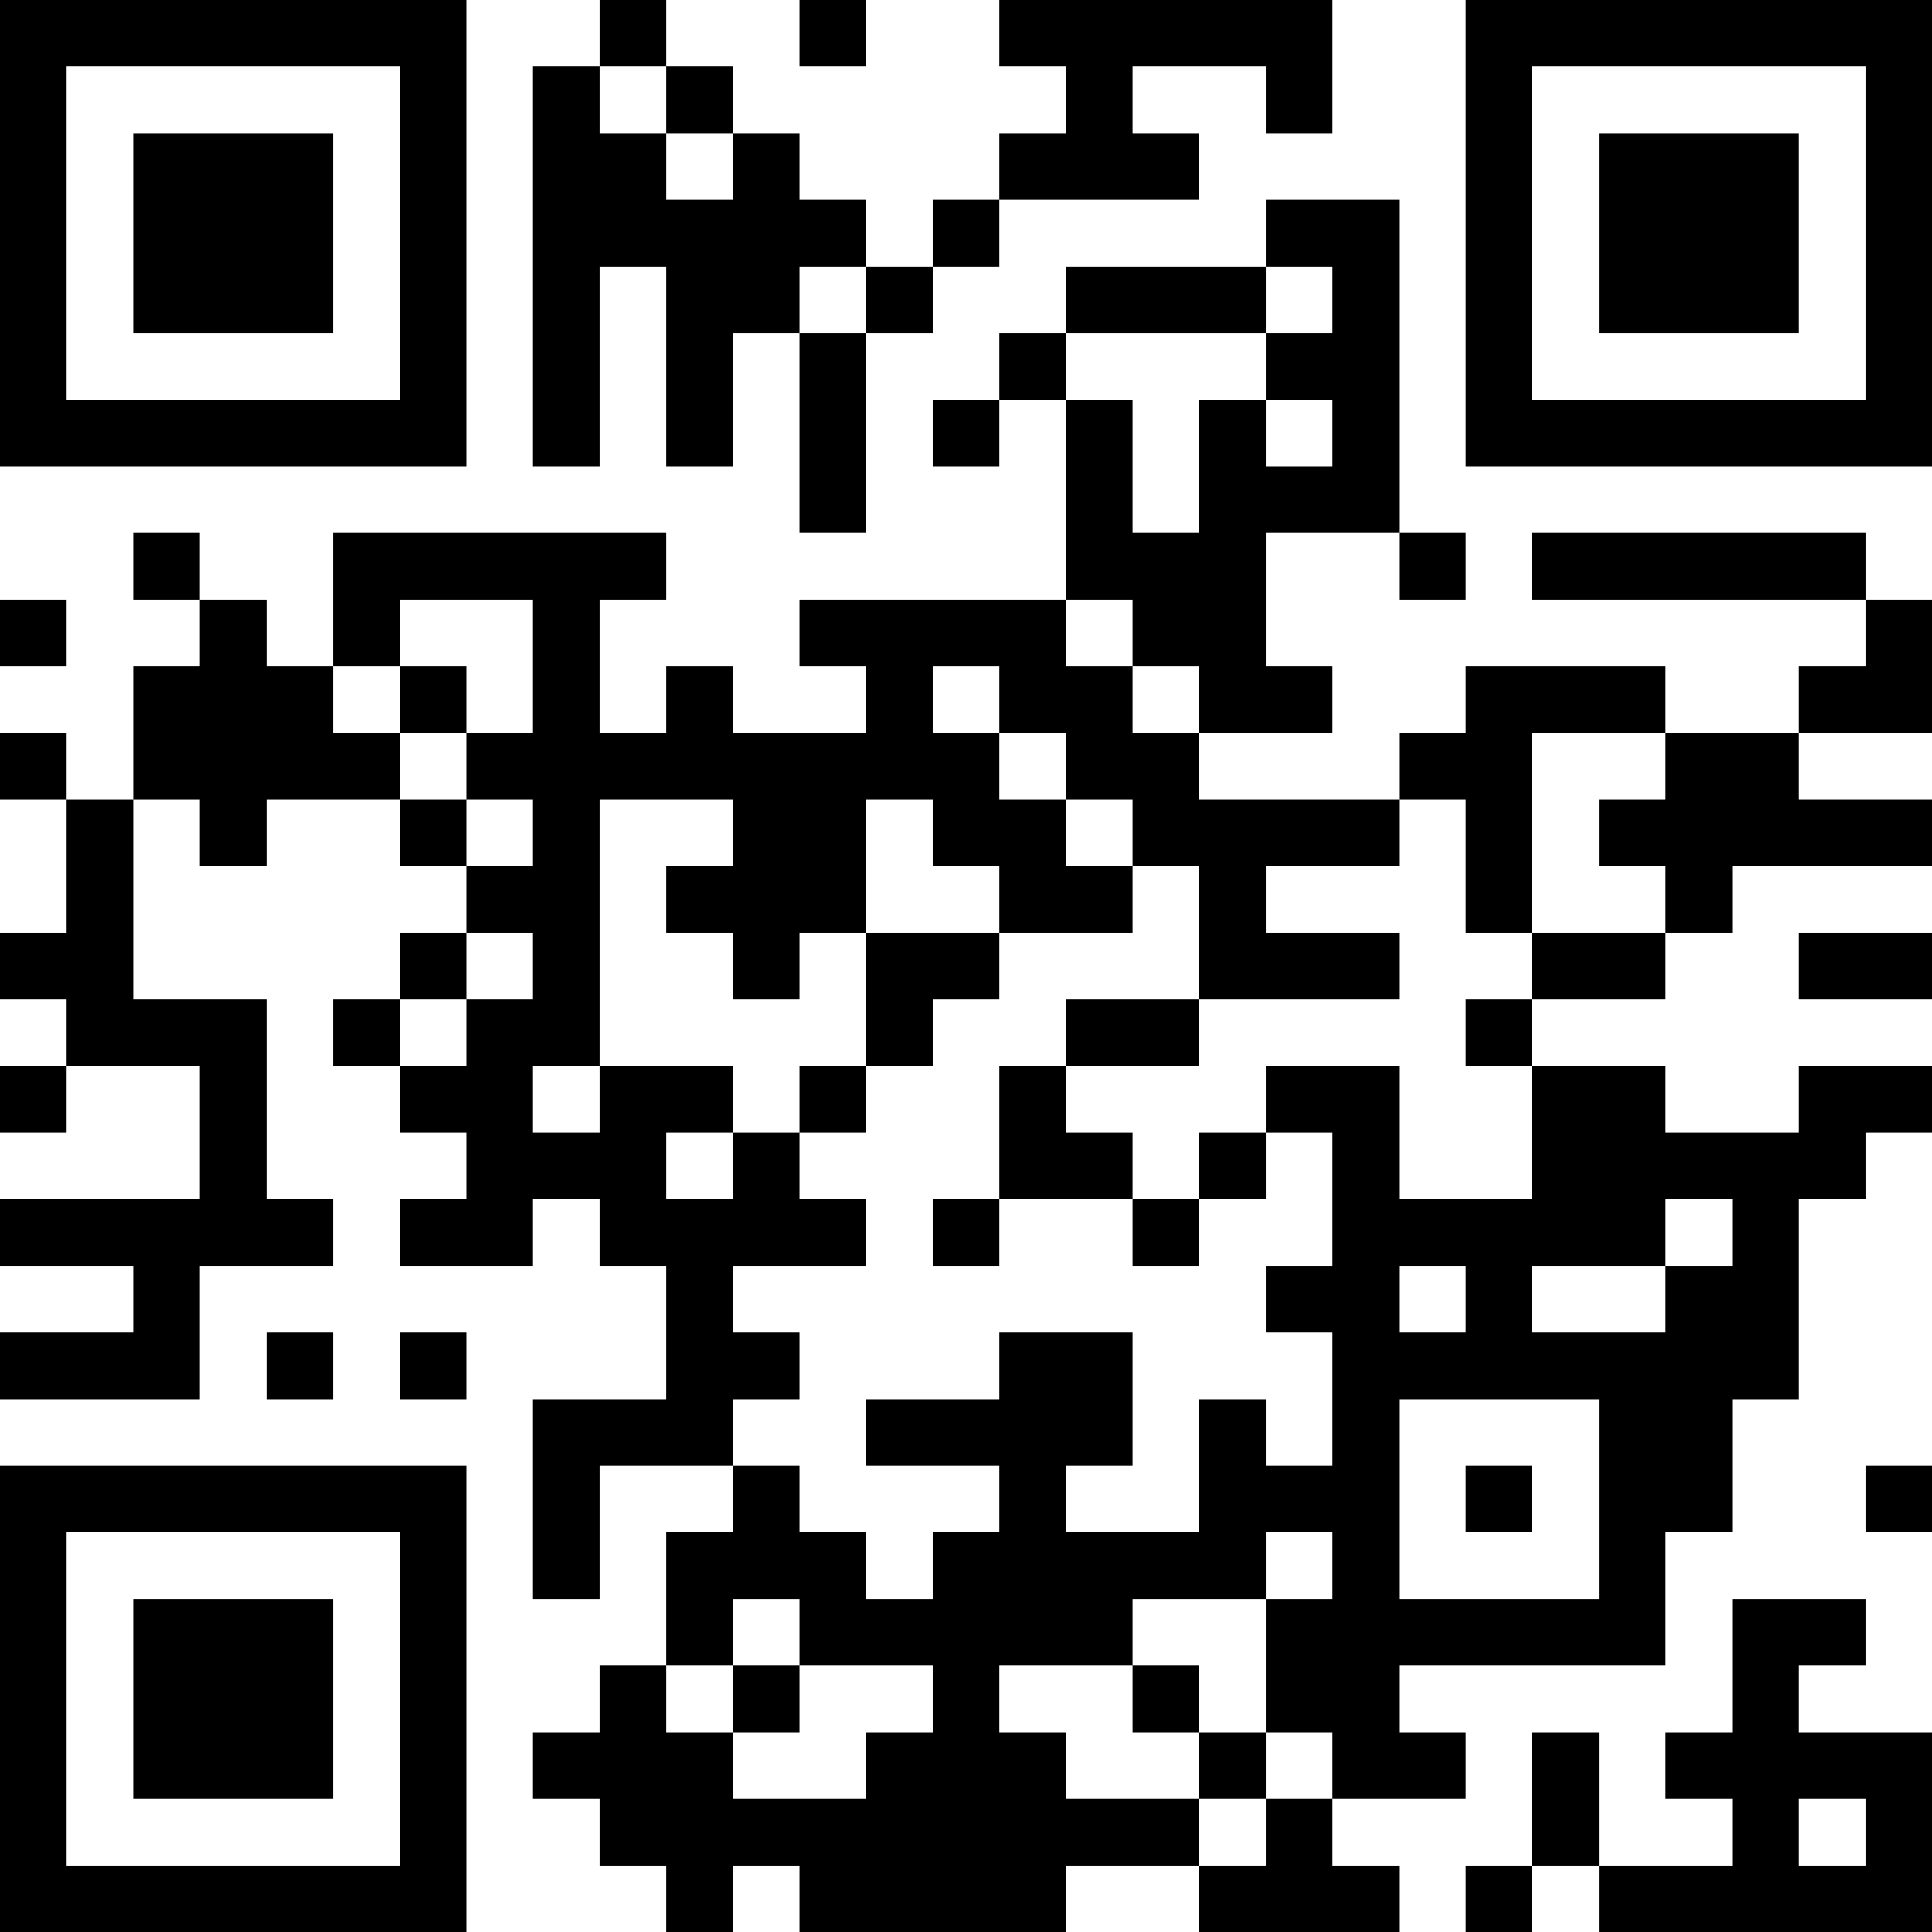 <?xml version="1.0" encoding="UTF-8"?>
<svg xmlns="http://www.w3.org/2000/svg" version="1.1" width="200" height="200" viewBox="0 0 200 200"><rect x="0" y="0" width="200" height="200" fill="#ffffff"/><g transform="scale(6.897)"><g transform="translate(0,0)"><path fill-rule="evenodd" d="M9 0L9 1L8 1L8 7L9 7L9 4L10 4L10 7L11 7L11 5L12 5L12 8L13 8L13 5L14 5L14 4L15 4L15 3L18 3L18 2L17 2L17 1L19 1L19 2L20 2L20 0L15 0L15 1L16 1L16 2L15 2L15 3L14 3L14 4L13 4L13 3L12 3L12 2L11 2L11 1L10 1L10 0ZM12 0L12 1L13 1L13 0ZM9 1L9 2L10 2L10 3L11 3L11 2L10 2L10 1ZM19 3L19 4L16 4L16 5L15 5L15 6L14 6L14 7L15 7L15 6L16 6L16 9L12 9L12 10L13 10L13 11L11 11L11 10L10 10L10 11L9 11L9 9L10 9L10 8L5 8L5 10L4 10L4 9L3 9L3 8L2 8L2 9L3 9L3 10L2 10L2 12L1 12L1 11L0 11L0 12L1 12L1 14L0 14L0 15L1 15L1 16L0 16L0 17L1 17L1 16L3 16L3 18L0 18L0 19L2 19L2 20L0 20L0 21L3 21L3 19L5 19L5 18L4 18L4 15L2 15L2 12L3 12L3 13L4 13L4 12L6 12L6 13L7 13L7 14L6 14L6 15L5 15L5 16L6 16L6 17L7 17L7 18L6 18L6 19L8 19L8 18L9 18L9 19L10 19L10 21L8 21L8 24L9 24L9 22L11 22L11 23L10 23L10 25L9 25L9 26L8 26L8 27L9 27L9 28L10 28L10 29L11 29L11 28L12 28L12 29L16 29L16 28L18 28L18 29L21 29L21 28L20 28L20 27L22 27L22 26L21 26L21 25L25 25L25 23L26 23L26 21L27 21L27 18L28 18L28 17L29 17L29 16L27 16L27 17L25 17L25 16L23 16L23 15L25 15L25 14L26 14L26 13L29 13L29 12L27 12L27 11L29 11L29 9L28 9L28 8L23 8L23 9L28 9L28 10L27 10L27 11L25 11L25 10L22 10L22 11L21 11L21 12L18 12L18 11L20 11L20 10L19 10L19 8L21 8L21 9L22 9L22 8L21 8L21 3ZM12 4L12 5L13 5L13 4ZM19 4L19 5L16 5L16 6L17 6L17 8L18 8L18 6L19 6L19 7L20 7L20 6L19 6L19 5L20 5L20 4ZM0 9L0 10L1 10L1 9ZM6 9L6 10L5 10L5 11L6 11L6 12L7 12L7 13L8 13L8 12L7 12L7 11L8 11L8 9ZM16 9L16 10L17 10L17 11L18 11L18 10L17 10L17 9ZM6 10L6 11L7 11L7 10ZM14 10L14 11L15 11L15 12L16 12L16 13L17 13L17 14L15 14L15 13L14 13L14 12L13 12L13 14L12 14L12 15L11 15L11 14L10 14L10 13L11 13L11 12L9 12L9 16L8 16L8 17L9 17L9 16L11 16L11 17L10 17L10 18L11 18L11 17L12 17L12 18L13 18L13 19L11 19L11 20L12 20L12 21L11 21L11 22L12 22L12 23L13 23L13 24L14 24L14 23L15 23L15 22L13 22L13 21L15 21L15 20L17 20L17 22L16 22L16 23L18 23L18 21L19 21L19 22L20 22L20 20L19 20L19 19L20 19L20 17L19 17L19 16L21 16L21 18L23 18L23 16L22 16L22 15L23 15L23 14L25 14L25 13L24 13L24 12L25 12L25 11L23 11L23 14L22 14L22 12L21 12L21 13L19 13L19 14L21 14L21 15L18 15L18 13L17 13L17 12L16 12L16 11L15 11L15 10ZM7 14L7 15L6 15L6 16L7 16L7 15L8 15L8 14ZM13 14L13 16L12 16L12 17L13 17L13 16L14 16L14 15L15 15L15 14ZM27 14L27 15L29 15L29 14ZM16 15L16 16L15 16L15 18L14 18L14 19L15 19L15 18L17 18L17 19L18 19L18 18L19 18L19 17L18 17L18 18L17 18L17 17L16 17L16 16L18 16L18 15ZM25 18L25 19L23 19L23 20L25 20L25 19L26 19L26 18ZM21 19L21 20L22 20L22 19ZM4 20L4 21L5 21L5 20ZM6 20L6 21L7 21L7 20ZM21 21L21 24L24 24L24 21ZM22 22L22 23L23 23L23 22ZM28 22L28 23L29 23L29 22ZM19 23L19 24L17 24L17 25L15 25L15 26L16 26L16 27L18 27L18 28L19 28L19 27L20 27L20 26L19 26L19 24L20 24L20 23ZM11 24L11 25L10 25L10 26L11 26L11 27L13 27L13 26L14 26L14 25L12 25L12 24ZM26 24L26 26L25 26L25 27L26 27L26 28L24 28L24 26L23 26L23 28L22 28L22 29L23 29L23 28L24 28L24 29L29 29L29 26L27 26L27 25L28 25L28 24ZM11 25L11 26L12 26L12 25ZM17 25L17 26L18 26L18 27L19 27L19 26L18 26L18 25ZM27 27L27 28L28 28L28 27ZM0 0L0 7L7 7L7 0ZM1 1L1 6L6 6L6 1ZM2 2L2 5L5 5L5 2ZM22 0L22 7L29 7L29 0ZM23 1L23 6L28 6L28 1ZM24 2L24 5L27 5L27 2ZM0 22L0 29L7 29L7 22ZM1 23L1 28L6 28L6 23ZM2 24L2 27L5 27L5 24Z" fill="#000000"/></g></g></svg>
